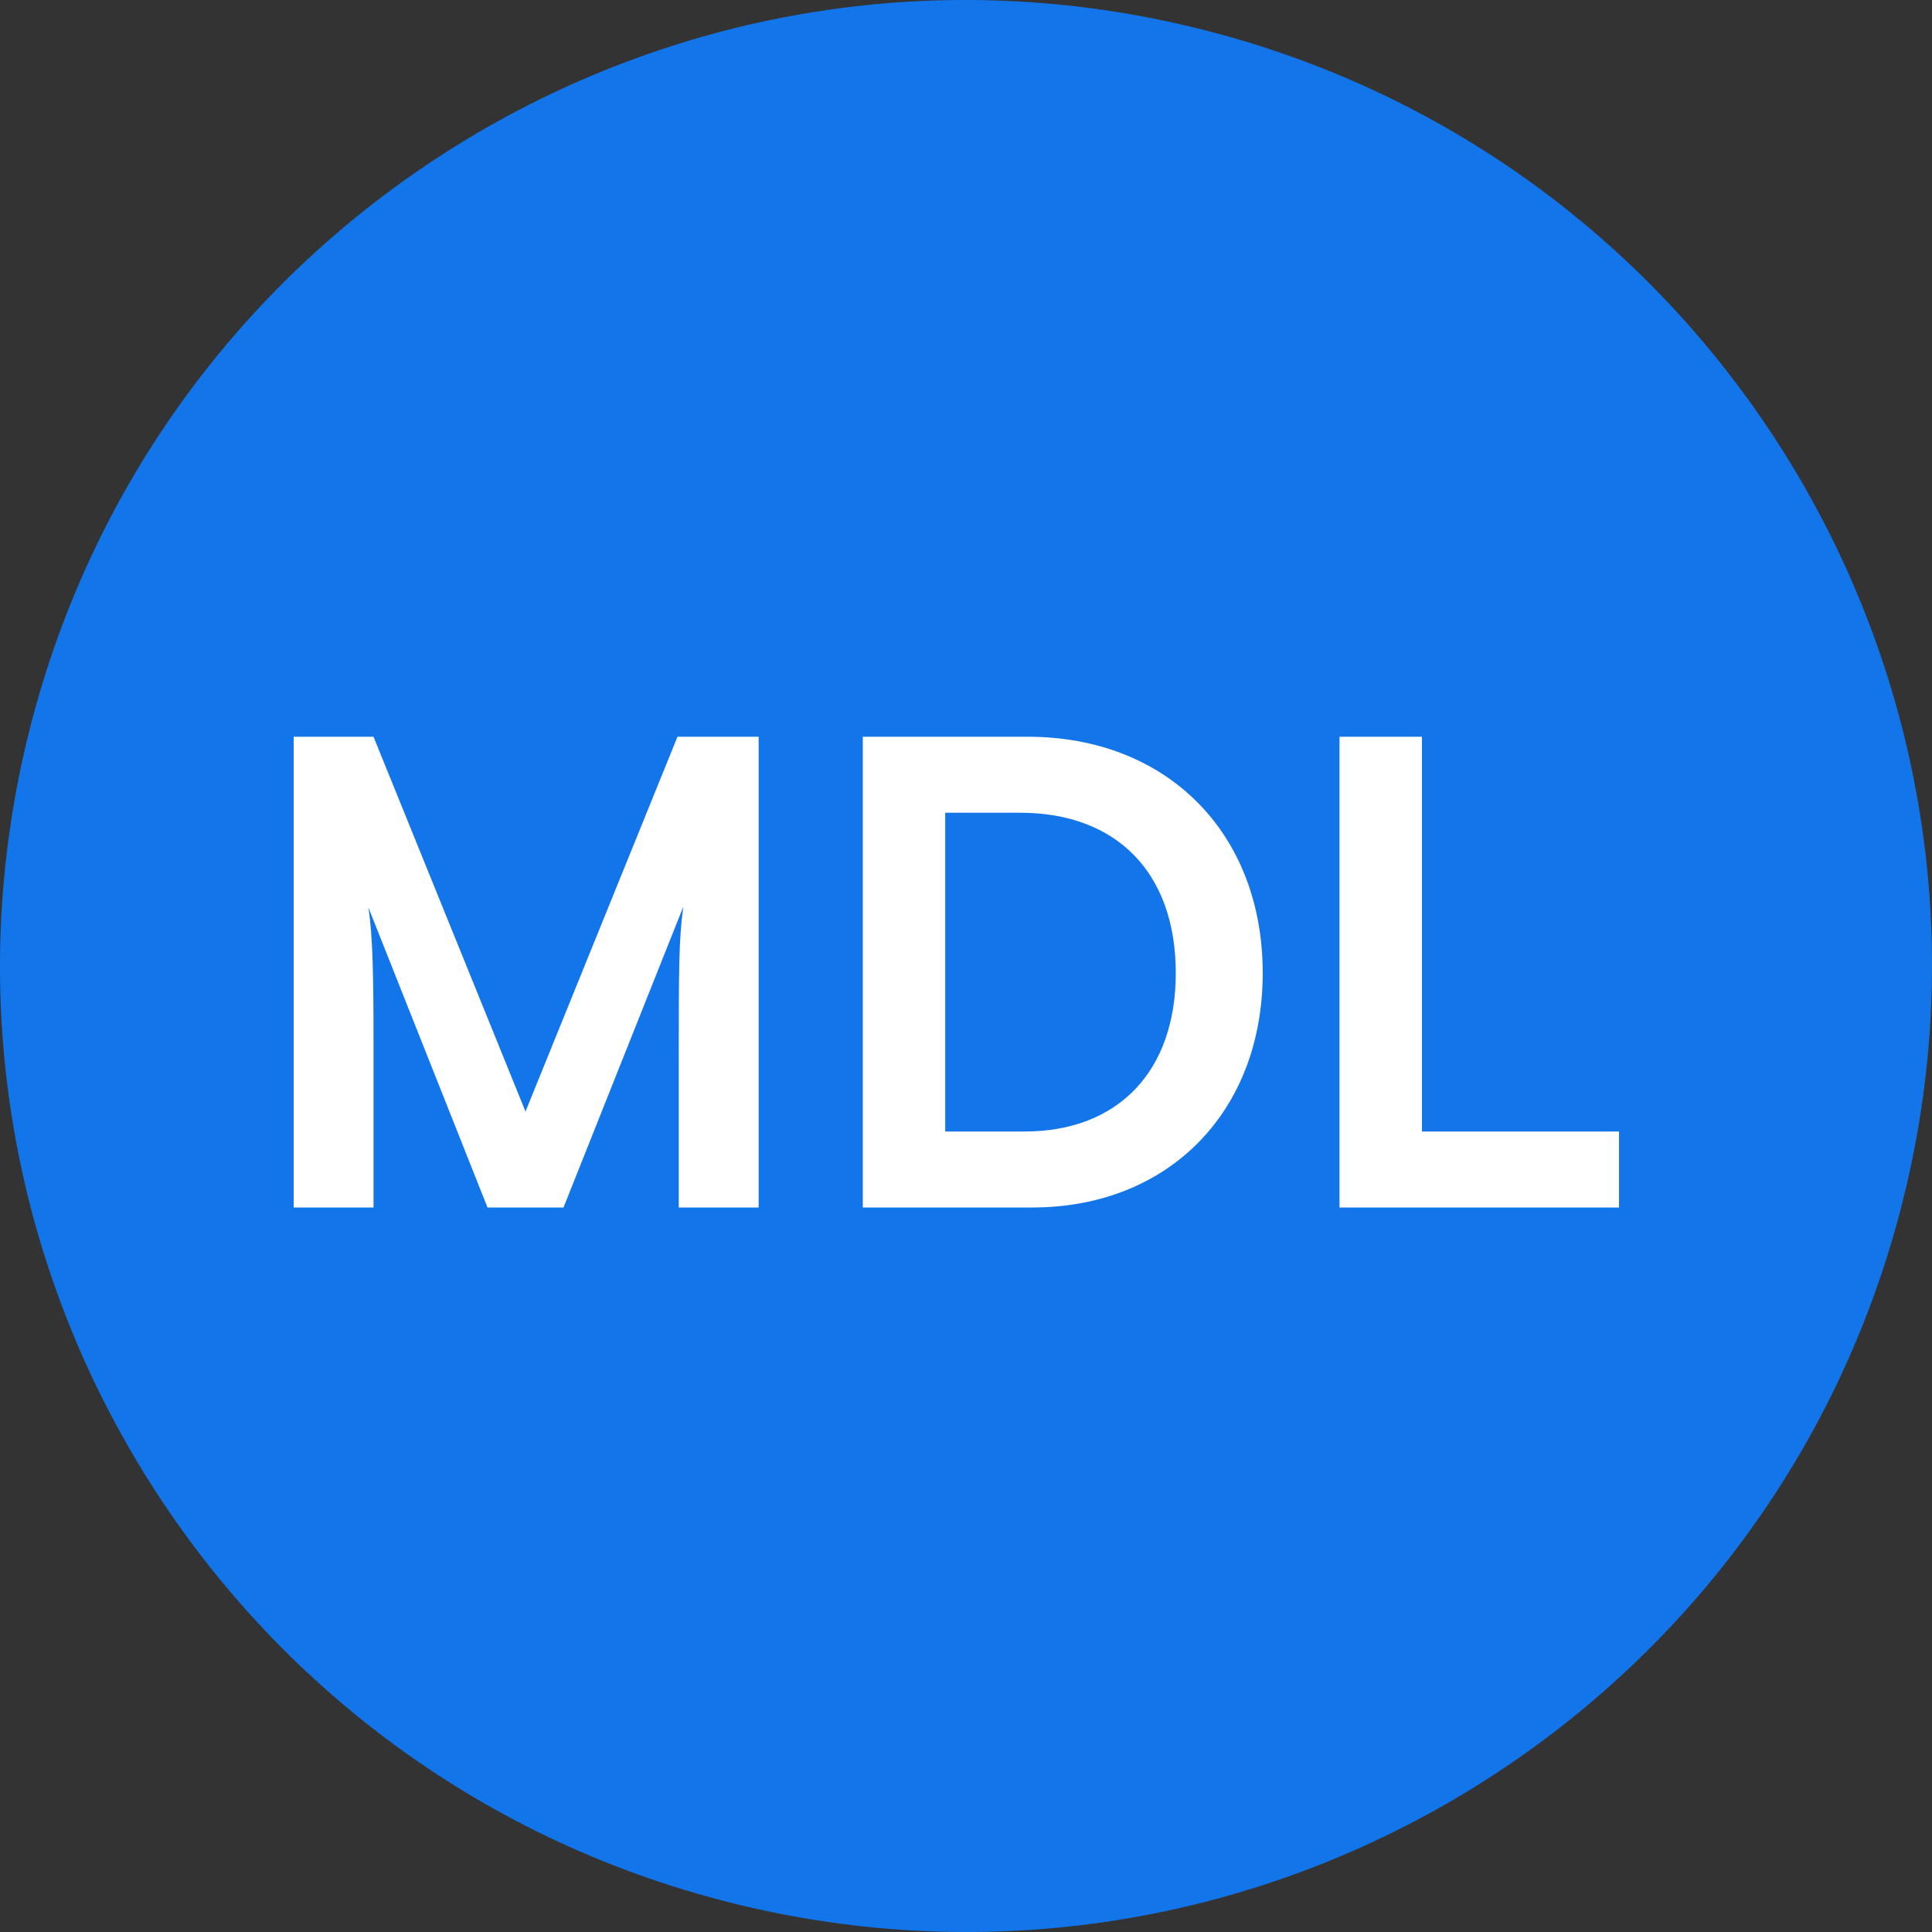 <svg width="24" height="24" viewBox="0 0 24 24" fill="none" xmlns="http://www.w3.org/2000/svg">
<rect x="0" y="0" width="24" height="24" fill="#333333" stroke="none"/>
<path d="M23.641 14.903C22.038 21.331 15.526 25.244 9.096 23.641C2.669 22.038 -1.244 15.527 0.359 9.098C1.962 2.669 8.473 -1.244 14.902 0.359C21.331 1.962 25.244 8.474 23.641 14.903Z" fill="#1275E9"/>
<path d="M4.64 15H3.648V9.152H4.64L6.528 13.808L8.416 9.152H9.424V15H8.432V13.2C8.432 12.024 8.432 11.68 8.488 11.264L7 15H6.056L4.576 11.272C4.632 11.624 4.64 12.176 4.64 12.904V15ZM12.822 15H10.718V9.152H12.766C14.494 9.152 15.686 10.344 15.686 12.088C15.686 13.808 14.518 15 12.822 15ZM12.67 10.096H11.742V14.056H12.726C13.894 14.056 14.606 13.304 14.606 12.088C14.606 10.848 13.878 10.096 12.67 10.096ZM17.664 9.152V14.056H20.112V15H16.64V9.152H17.664Z" fill="white"/>
</svg>
